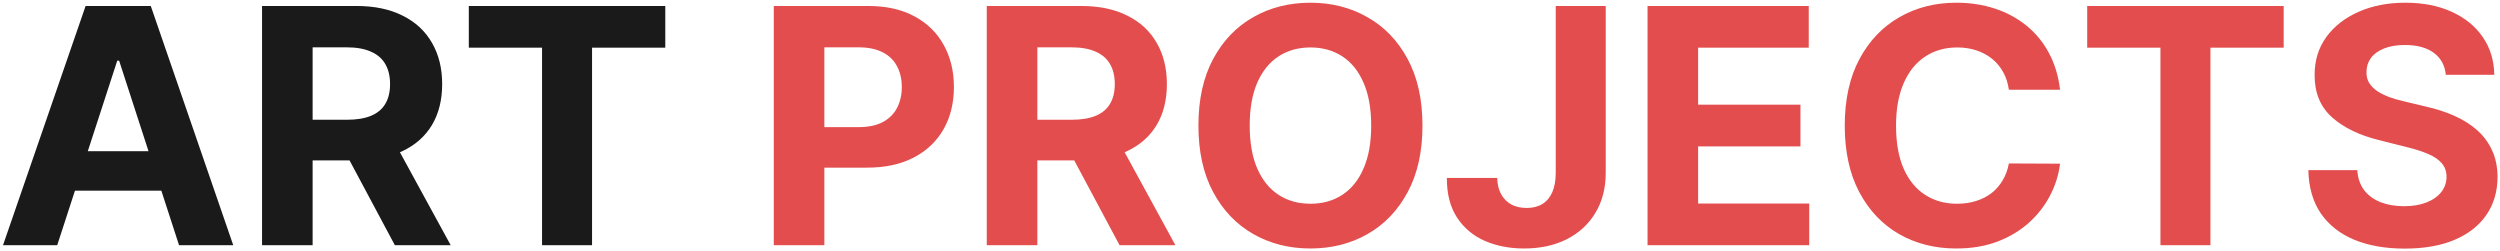 <svg width="418" height="42" viewBox="0 0 418 42" fill="none" xmlns="http://www.w3.org/2000/svg">
<path d="M9.566 41H0.503L14.312 1H25.21L38.999 41H29.937L19.918 10.141H19.605L9.566 41ZM9 25.277H30.406V31.879H9V25.277ZM43.814 41V1H59.595C62.616 1 65.194 1.54 67.33 2.621C69.478 3.689 71.112 5.206 72.232 7.172C73.365 9.125 73.931 11.423 73.931 14.066C73.931 16.723 73.358 19.008 72.212 20.922C71.067 22.823 69.406 24.281 67.232 25.297C65.07 26.312 62.453 26.82 59.38 26.82H48.814V20.023H58.013C59.628 20.023 60.969 19.802 62.037 19.359C63.104 18.917 63.899 18.253 64.419 17.367C64.953 16.482 65.22 15.382 65.22 14.066C65.22 12.738 64.953 11.618 64.419 10.707C63.899 9.796 63.098 9.105 62.017 8.637C60.949 8.155 59.602 7.914 57.974 7.914H52.271V41H43.814ZM65.415 22.797L75.357 41H66.021L56.294 22.797H65.415ZM78.384 7.973V1H111.236V7.973H98.99V41H90.63V7.973H78.384Z" fill="#1A1A1A"/>
<path d="M129.375 41V1H145.157C148.191 1 150.775 1.579 152.911 2.738C155.046 3.884 156.674 5.479 157.793 7.523C158.926 9.555 159.493 11.898 159.493 14.555C159.493 17.211 158.92 19.555 157.774 21.586C156.628 23.617 154.968 25.199 152.793 26.332C150.632 27.465 148.015 28.031 144.942 28.031H134.883V21.254H143.575C145.202 21.254 146.543 20.974 147.598 20.414C148.666 19.841 149.46 19.053 149.981 18.051C150.515 17.035 150.782 15.87 150.782 14.555C150.782 13.227 150.515 12.068 149.981 11.078C149.46 10.075 148.666 9.301 147.598 8.754C146.53 8.194 145.176 7.914 143.536 7.914H137.833V41H129.375ZM164.986 41V1H180.767C183.788 1 186.366 1.54 188.501 2.621C190.65 3.689 192.284 5.206 193.404 7.172C194.537 9.125 195.103 11.423 195.103 14.066C195.103 16.723 194.53 19.008 193.384 20.922C192.238 22.823 190.578 24.281 188.404 25.297C186.242 26.312 183.625 26.82 180.552 26.82H169.986V20.023H179.185C180.8 20.023 182.141 19.802 183.208 19.359C184.276 18.917 185.07 18.253 185.591 17.367C186.125 16.482 186.392 15.382 186.392 14.066C186.392 12.738 186.125 11.618 185.591 10.707C185.07 9.796 184.27 9.105 183.189 8.637C182.121 8.155 180.774 7.914 179.146 7.914H173.443V41H164.986ZM186.587 22.797L196.529 41H187.193L177.466 22.797H186.587ZM237.837 21C237.837 25.362 237.011 29.073 235.357 32.133C233.716 35.193 231.477 37.53 228.638 39.145C225.813 40.746 222.636 41.547 219.107 41.547C215.552 41.547 212.362 40.74 209.537 39.125C206.711 37.51 204.478 35.173 202.837 32.113C201.197 29.053 200.376 25.349 200.376 21C200.376 16.638 201.197 12.927 202.837 9.867C204.478 6.807 206.711 4.477 209.537 2.875C212.362 1.26 215.552 0.453 219.107 0.453C222.636 0.453 225.813 1.26 228.638 2.875C231.477 4.477 233.716 6.807 235.357 9.867C237.011 12.927 237.837 16.638 237.837 21ZM229.263 21C229.263 18.174 228.84 15.792 227.994 13.852C227.16 11.912 225.982 10.44 224.458 9.438C222.935 8.435 221.151 7.934 219.107 7.934C217.063 7.934 215.279 8.435 213.755 9.438C212.232 10.44 211.047 11.912 210.201 13.852C209.367 15.792 208.951 18.174 208.951 21C208.951 23.826 209.367 26.208 210.201 28.148C211.047 30.088 212.232 31.56 213.755 32.562C215.279 33.565 217.063 34.066 219.107 34.066C221.151 34.066 222.935 33.565 224.458 32.562C225.982 31.56 227.16 30.088 227.994 28.148C228.84 26.208 229.263 23.826 229.263 21ZM260.118 1H268.477V28.891C268.477 31.469 267.898 33.708 266.739 35.609C265.593 37.51 263.998 38.975 261.954 40.004C259.909 41.033 257.533 41.547 254.825 41.547C252.416 41.547 250.228 41.124 248.262 40.277C246.309 39.418 244.76 38.116 243.614 36.371C242.468 34.613 241.902 32.406 241.915 29.75H250.333C250.359 30.805 250.573 31.71 250.977 32.465C251.394 33.207 251.96 33.78 252.676 34.184C253.405 34.574 254.265 34.77 255.254 34.77C256.296 34.77 257.175 34.548 257.891 34.105C258.62 33.65 259.174 32.986 259.551 32.113C259.929 31.241 260.118 30.167 260.118 28.891V1ZM275.469 41V1H302.422V7.973H283.926V17.504H301.036V24.477H283.926V34.027H302.5V41H275.469ZM344.439 15.004H335.884C335.728 13.897 335.409 12.914 334.927 12.055C334.445 11.182 333.827 10.44 333.072 9.828C332.317 9.216 331.444 8.747 330.455 8.422C329.478 8.096 328.417 7.934 327.271 7.934C325.201 7.934 323.397 8.448 321.861 9.477C320.324 10.492 319.133 11.977 318.287 13.93C317.44 15.87 317.017 18.227 317.017 21C317.017 23.852 317.44 26.247 318.287 28.188C319.146 30.128 320.344 31.592 321.88 32.582C323.417 33.572 325.194 34.066 327.212 34.066C328.345 34.066 329.393 33.917 330.357 33.617C331.333 33.318 332.199 32.882 332.955 32.309C333.71 31.723 334.335 31.013 334.83 30.18C335.337 29.346 335.689 28.396 335.884 27.328L344.439 27.367C344.218 29.203 343.664 30.974 342.779 32.68C341.906 34.372 340.728 35.889 339.244 37.23C337.772 38.559 336.014 39.613 333.97 40.395C331.939 41.163 329.641 41.547 327.076 41.547C323.508 41.547 320.318 40.74 317.505 39.125C314.706 37.51 312.492 35.173 310.865 32.113C309.25 29.053 308.443 25.349 308.443 21C308.443 16.638 309.263 12.927 310.904 9.867C312.544 6.807 314.771 4.477 317.583 2.875C320.396 1.26 323.56 0.453 327.076 0.453C329.393 0.453 331.542 0.779 333.521 1.43C335.513 2.081 337.278 3.031 338.814 4.281C340.35 5.518 341.6 7.035 342.564 8.832C343.541 10.629 344.166 12.686 344.439 15.004ZM348.98 7.973V1H381.832V7.973H369.585V41H361.226V7.973H348.98ZM408.941 12.504C408.785 10.928 408.114 9.704 406.929 8.832C405.744 7.96 404.136 7.523 402.105 7.523C400.725 7.523 399.559 7.719 398.609 8.109C397.658 8.487 396.929 9.014 396.421 9.691C395.927 10.368 395.679 11.137 395.679 11.996C395.653 12.712 395.803 13.337 396.128 13.871C396.467 14.405 396.929 14.867 397.515 15.258C398.101 15.635 398.778 15.967 399.546 16.254C400.315 16.527 401.135 16.762 402.007 16.957L405.601 17.816C407.346 18.207 408.947 18.728 410.406 19.379C411.864 20.03 413.127 20.831 414.195 21.781C415.263 22.732 416.089 23.852 416.675 25.141C417.274 26.43 417.58 27.908 417.593 29.574C417.58 32.022 416.955 34.145 415.718 35.941C414.494 37.725 412.723 39.112 410.406 40.102C408.101 41.078 405.321 41.566 402.066 41.566C398.837 41.566 396.024 41.072 393.628 40.082C391.246 39.092 389.384 37.628 388.042 35.688C386.714 33.734 386.018 31.319 385.953 28.441H394.136C394.227 29.783 394.611 30.902 395.289 31.801C395.979 32.686 396.897 33.357 398.042 33.812C399.201 34.255 400.51 34.477 401.968 34.477C403.401 34.477 404.644 34.268 405.699 33.852C406.766 33.435 407.593 32.855 408.179 32.113C408.765 31.371 409.058 30.518 409.058 29.555C409.058 28.656 408.791 27.901 408.257 27.289C407.736 26.677 406.968 26.156 405.953 25.727C404.95 25.297 403.72 24.906 402.261 24.555L397.906 23.461C394.533 22.641 391.871 21.358 389.917 19.613C387.964 17.869 386.994 15.518 387.007 12.562C386.994 10.141 387.639 8.025 388.941 6.215C390.256 4.405 392.059 2.992 394.351 1.977C396.643 0.961 399.247 0.453 402.164 0.453C405.132 0.453 407.723 0.961 409.937 1.977C412.164 2.992 413.895 4.405 415.132 6.215C416.369 8.025 417.007 10.121 417.046 12.504H408.941Z" fill="#E34D4D"/>
</svg>

